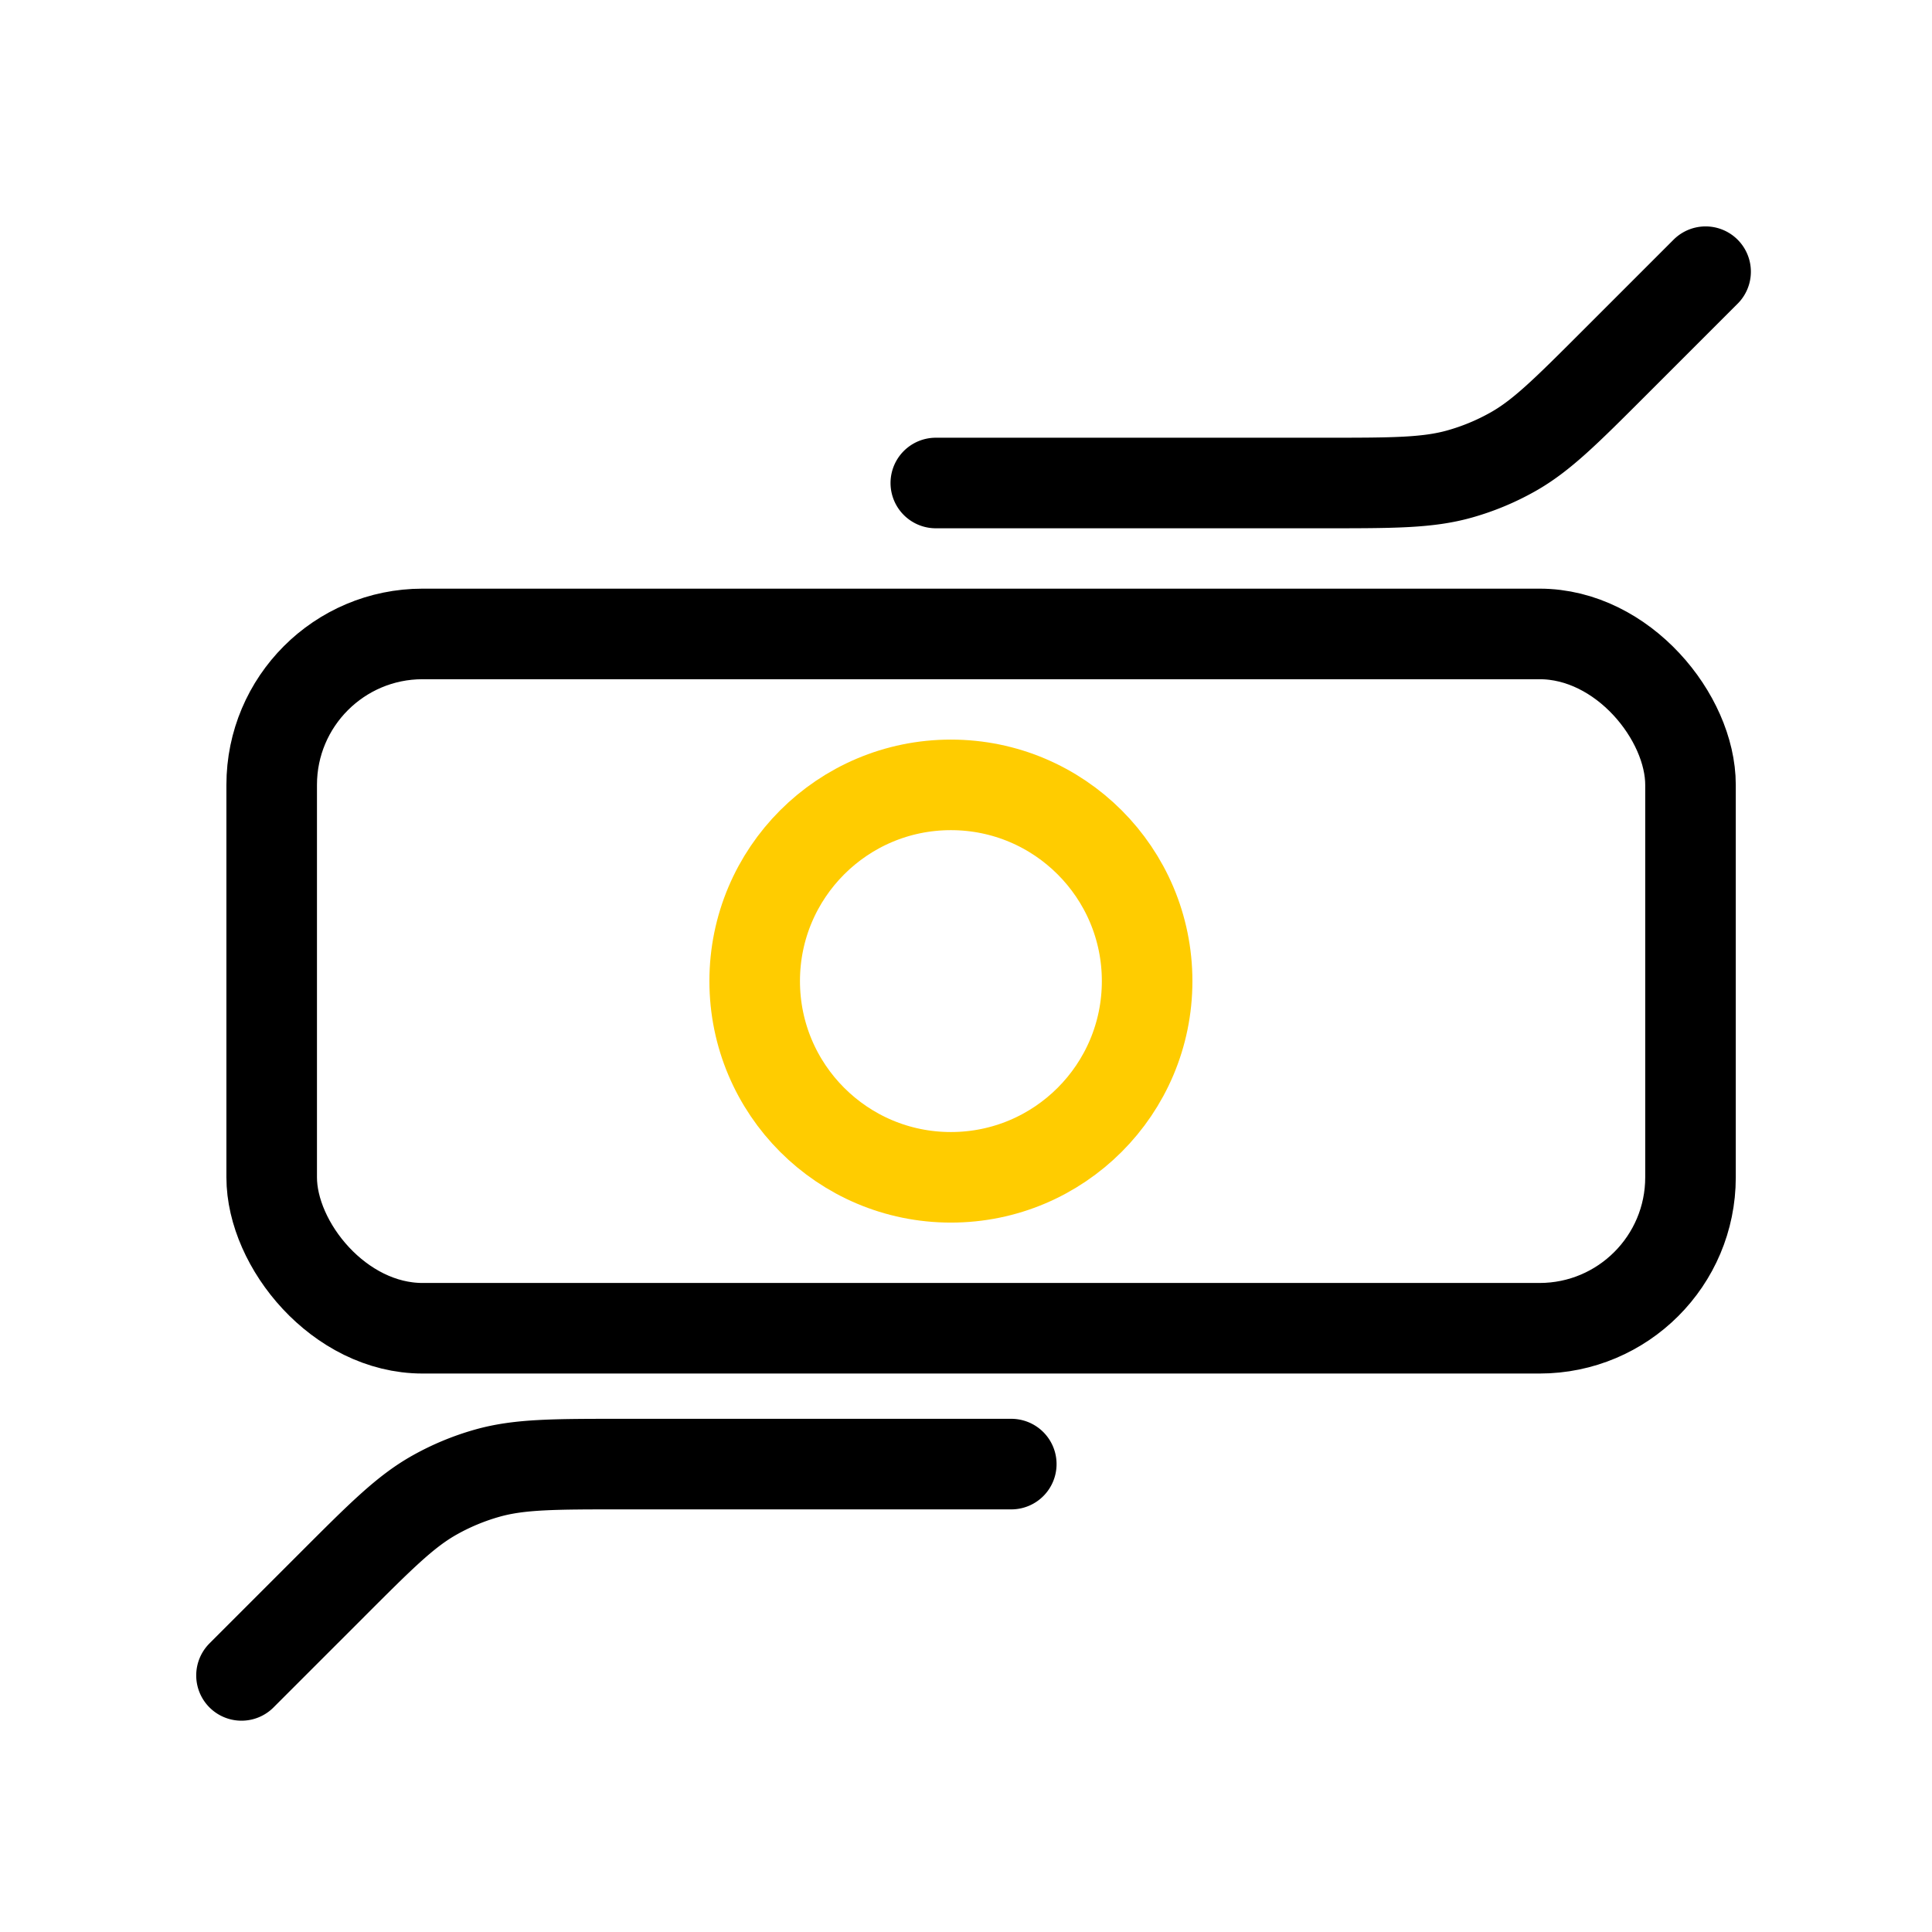 <svg width="64" height="64" fill="none" xmlns="http://www.w3.org/2000/svg">
    <rect x="9" y="21" width="47" height="23" rx="5" stroke="#000" stroke-width="3" stroke-linecap="round" stroke-linejoin="round"/>
    <circle cx="31.5" cy="32.5" r="6.5" stroke="#FC0" stroke-width="3" stroke-linecap="round" stroke-linejoin="round"/>
    <path d="M33.5 48.5H20.633c-2.284 0-3.426 0-4.49.3a8.003 8.003 0 0 0-1.738.72c-.966.54-1.773 1.348-3.388 2.963L8 55.5M31 16h12.867c2.284 0 3.426 0 4.49-.3a8.003 8.003 0 0 0 1.738-.72c.966-.54 1.773-1.348 3.388-2.963L56.5 9" stroke="#000" stroke-width="3" stroke-linecap="round" stroke-linejoin="round"/>
</svg>
